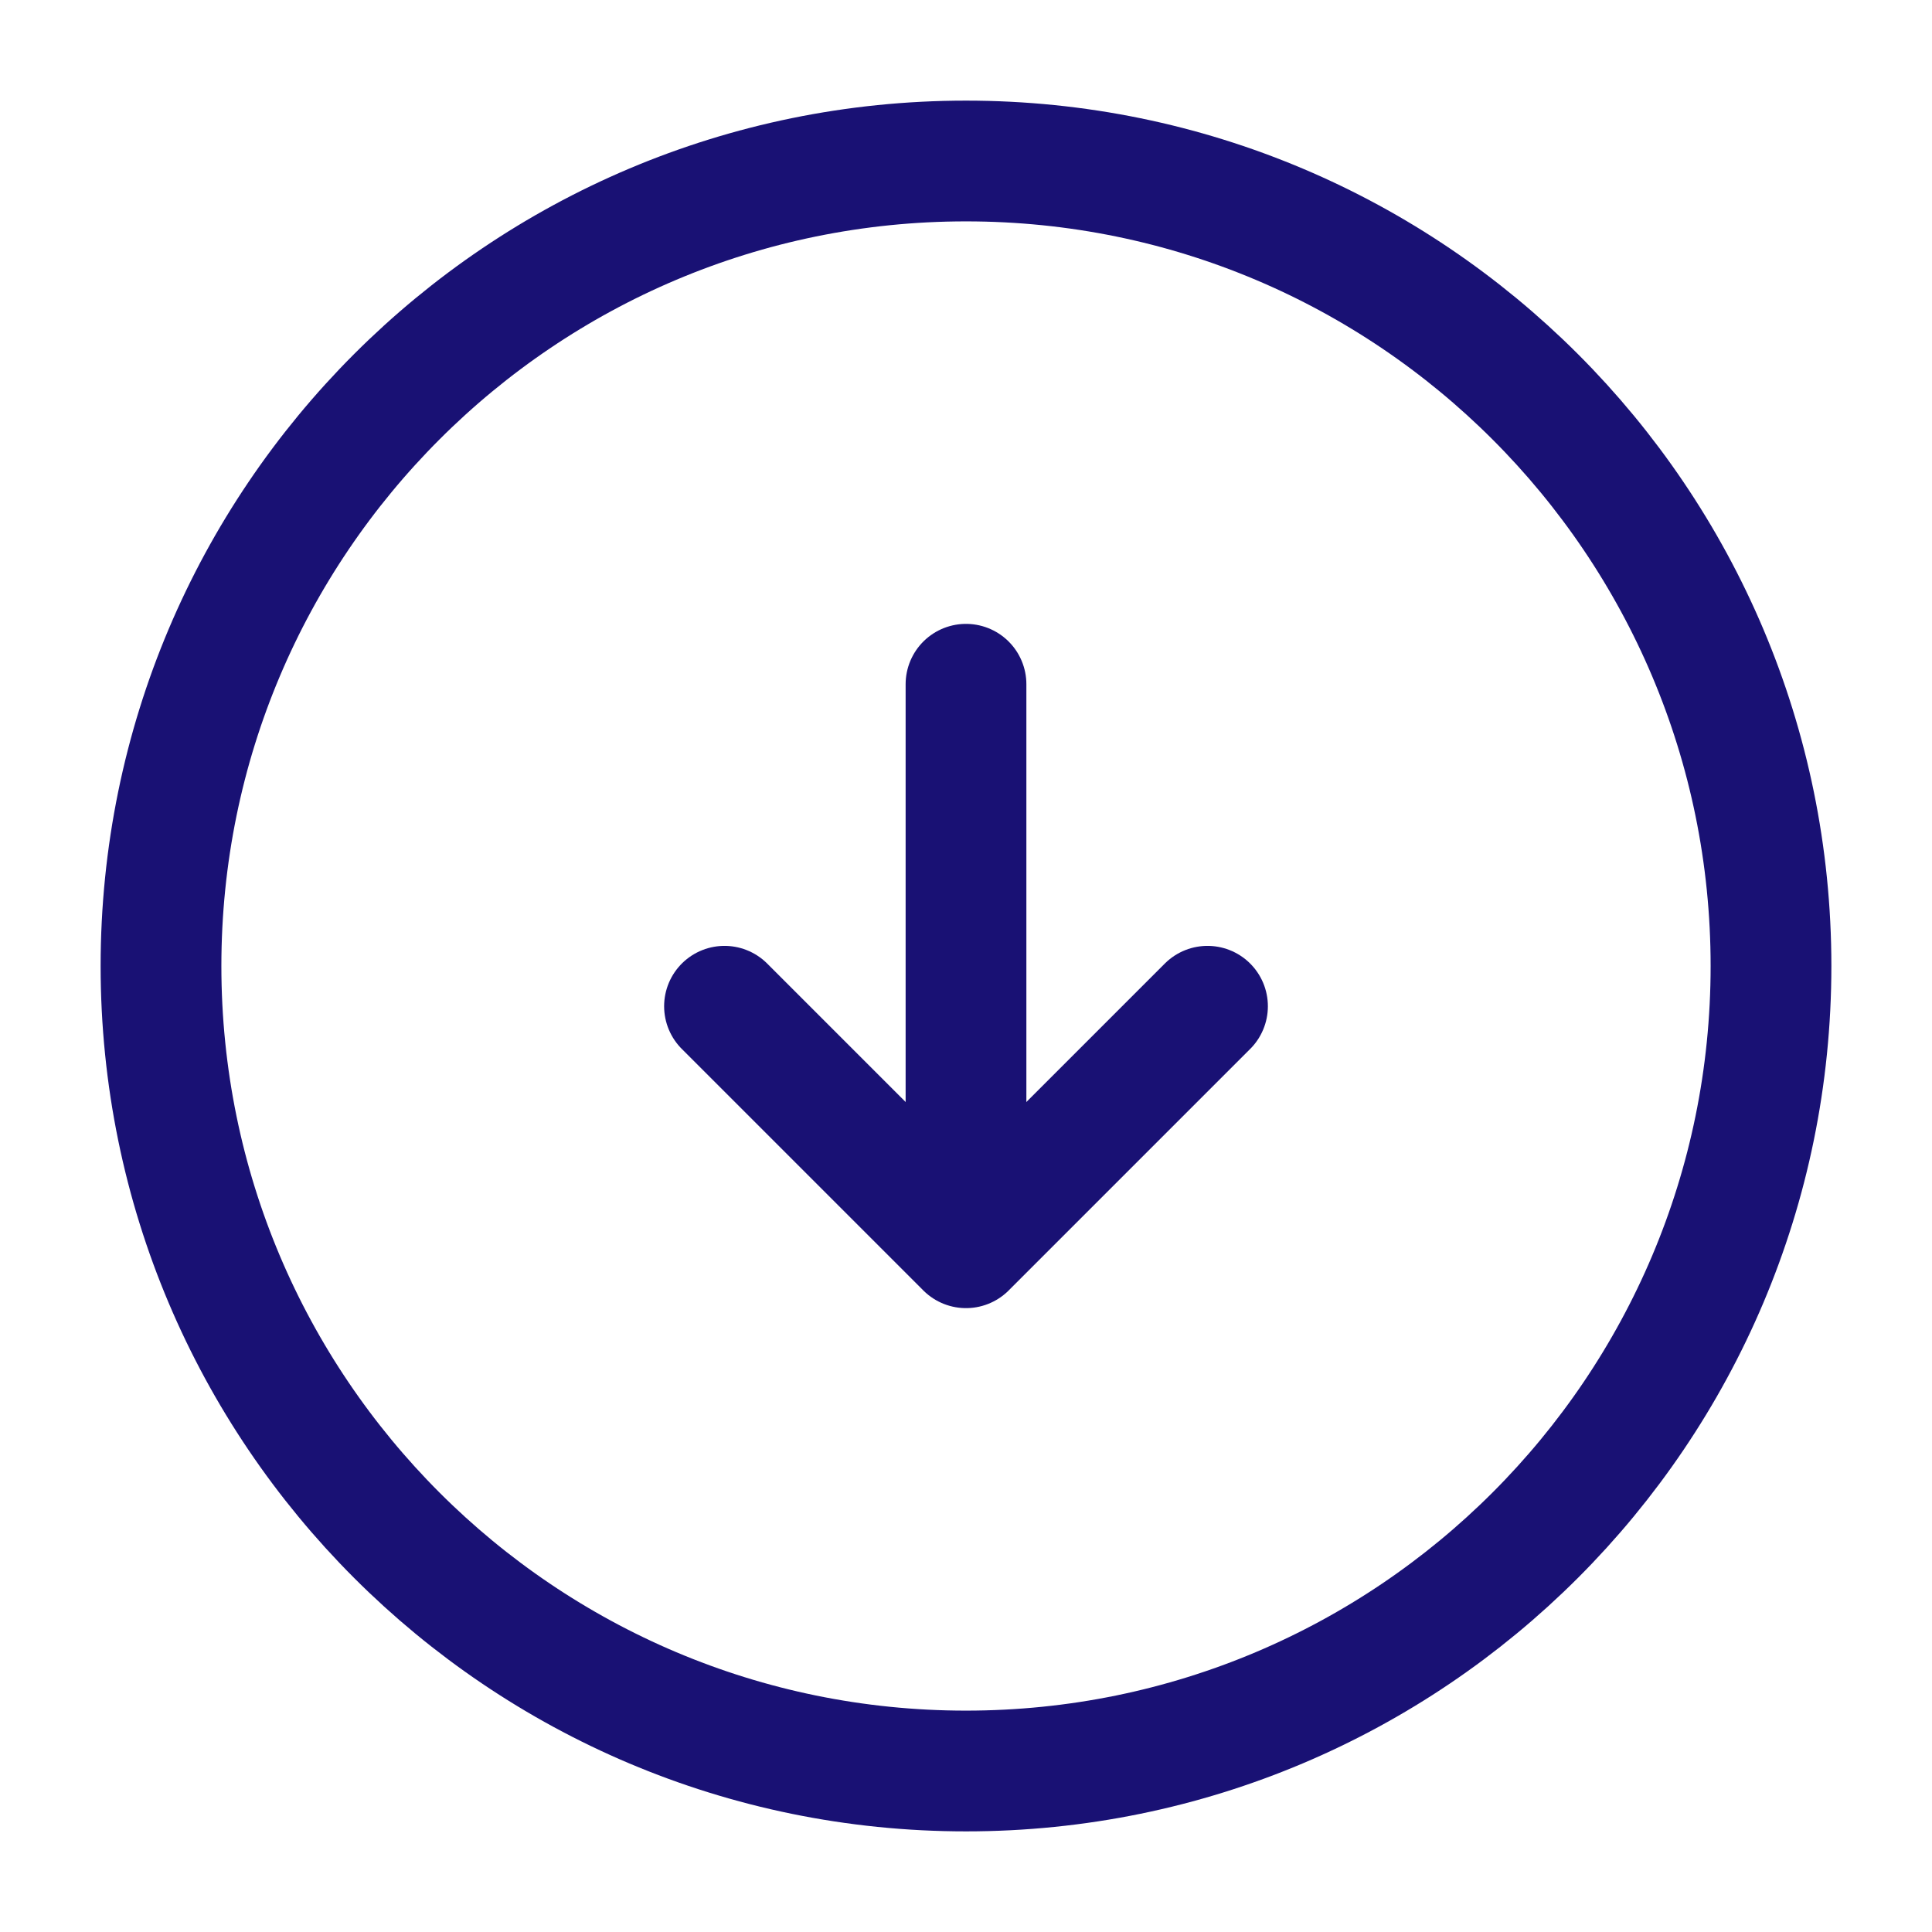 <svg width="24" height="24" viewBox="0 0 24 24" fill="none" xmlns="http://www.w3.org/2000/svg">
<path d="M12 22C17.523 22 22 17.523 22 12C22 6.477 17.523 2 12 2C6.477 2 2 6.477 2 12C2 17.523 6.477 22 12 22Z" stroke="#191174" stroke-width="1.5" stroke-linecap="round" stroke-linejoin="round"/>
<path d="M12 8.5V14.5" stroke="#191174" stroke-width="1.5" stroke-linecap="round" stroke-linejoin="round"/>
<path d="M9 12.5L12 15.5L15 12.5" stroke="#191174" stroke-width="1.5" stroke-linecap="round" stroke-linejoin="round"/>
</svg>
